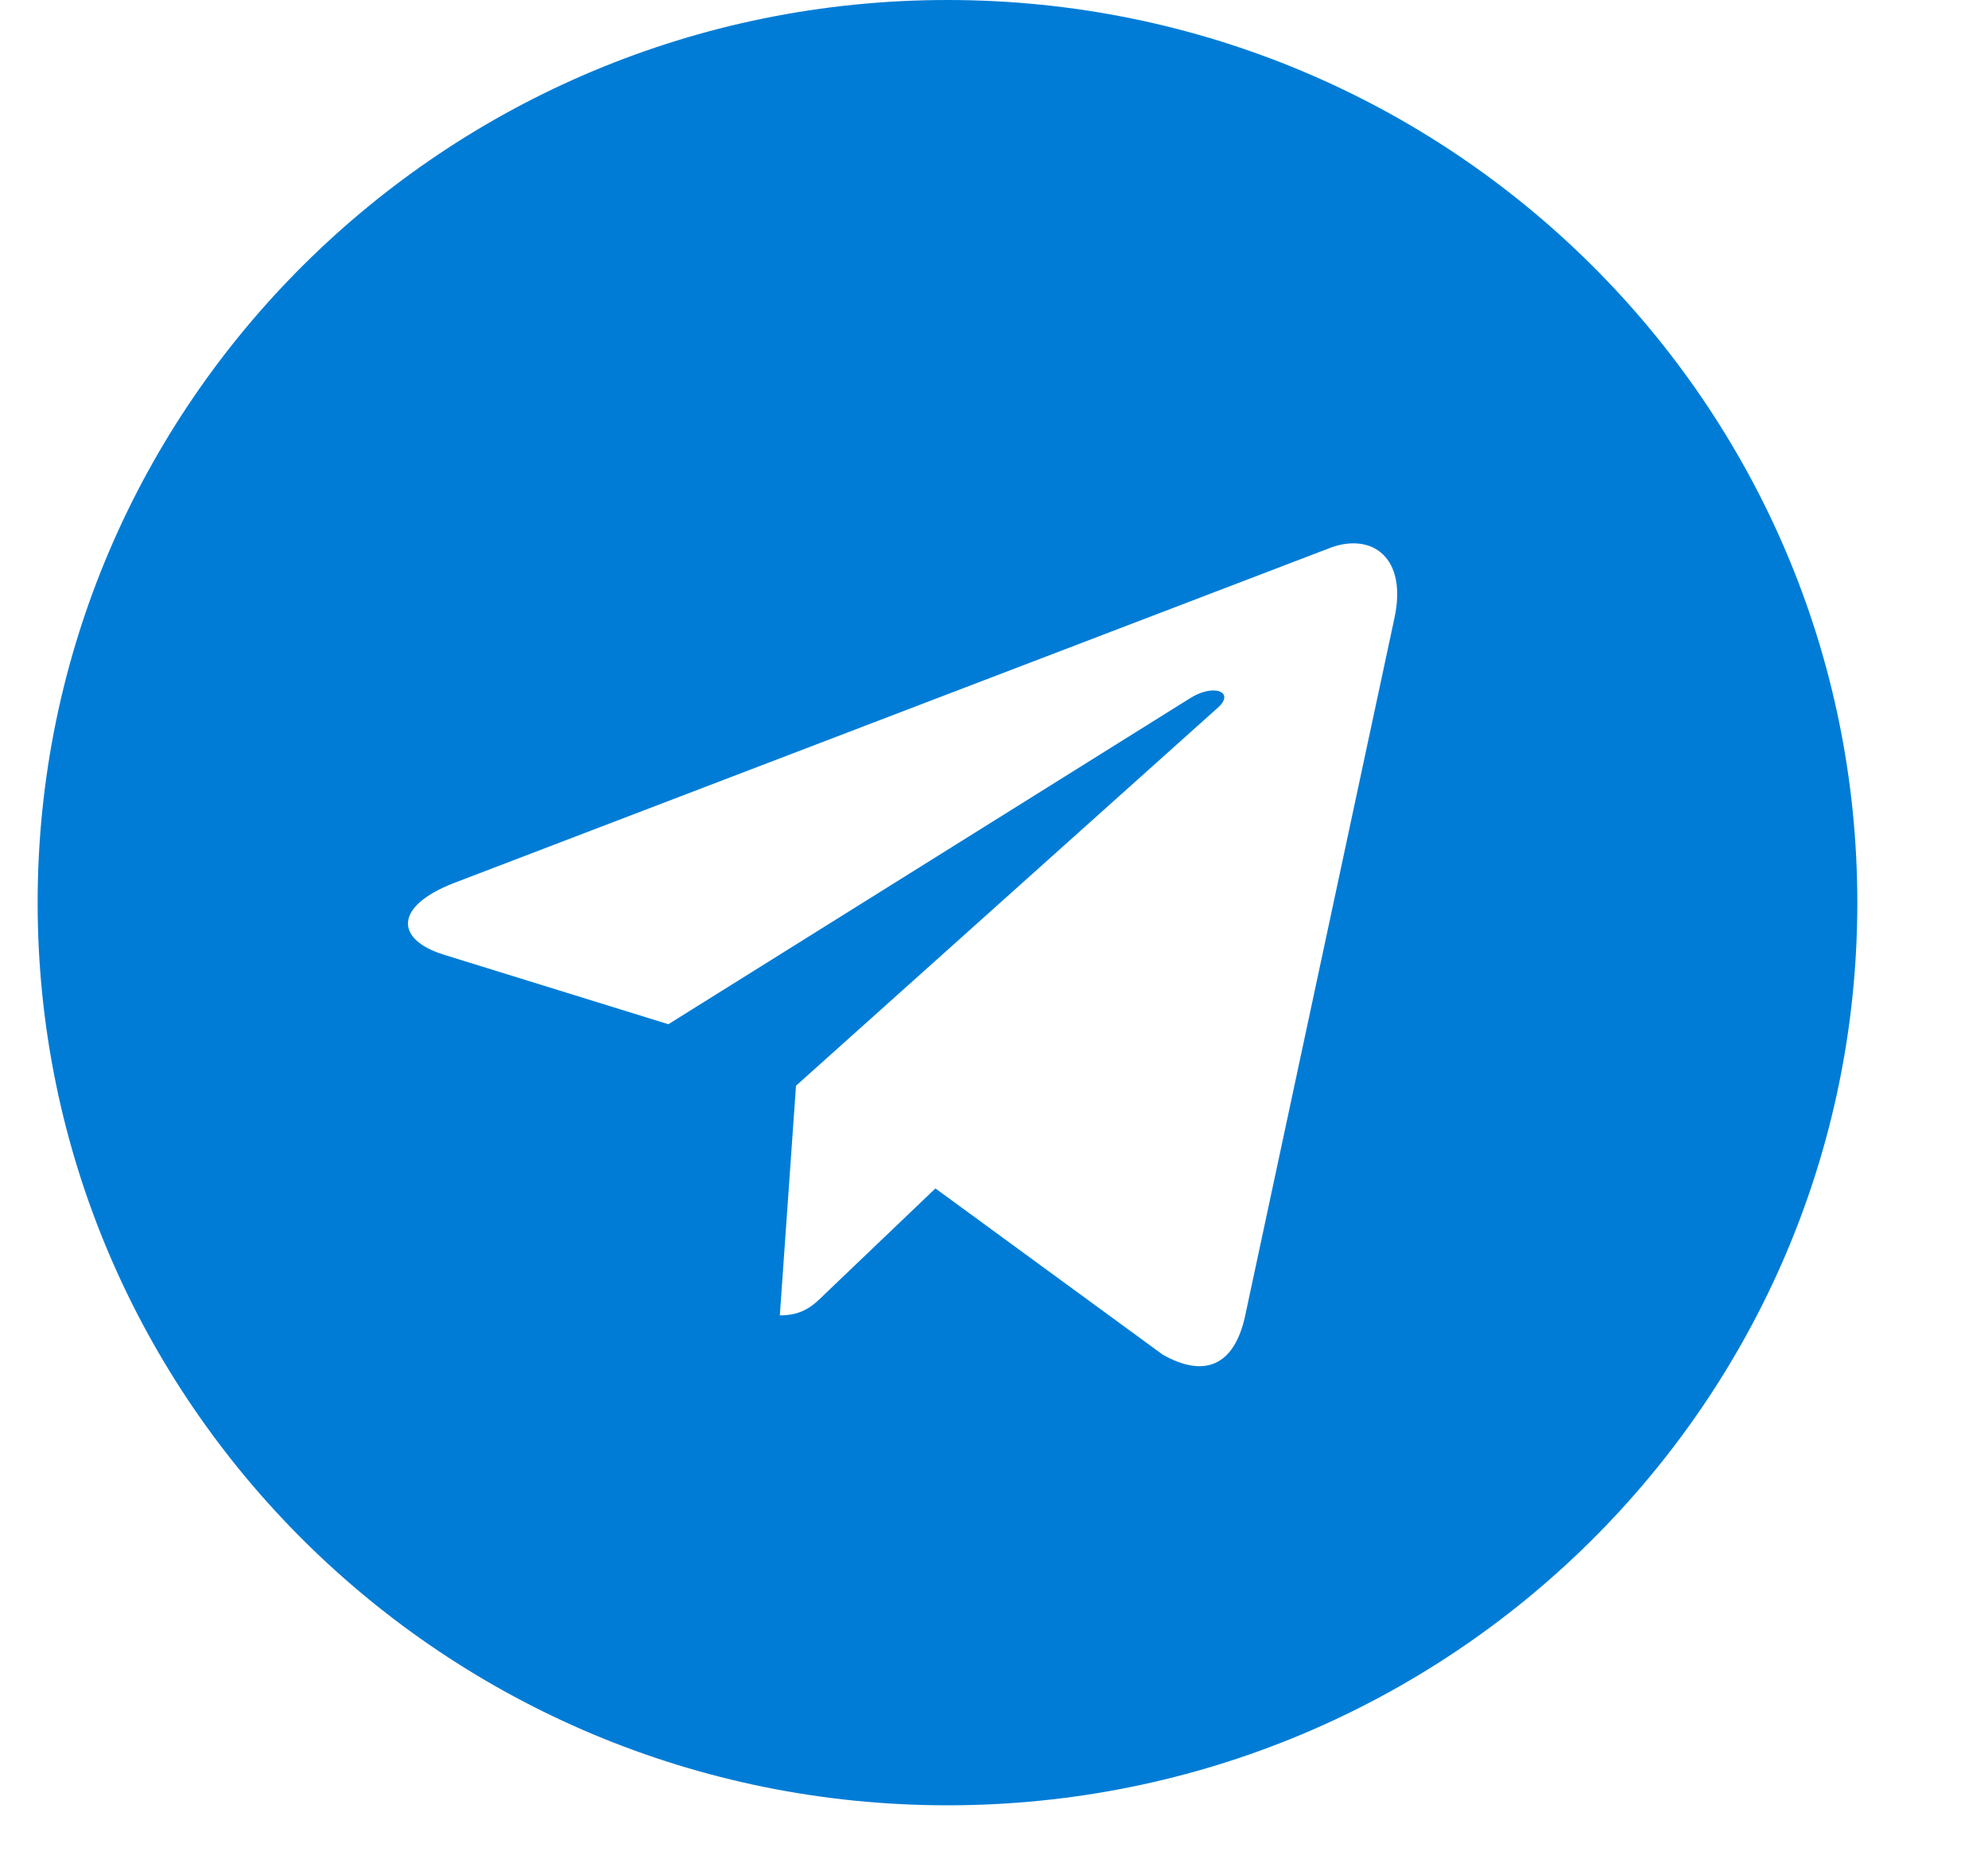 <svg width="15" height="14" viewBox="0 0 15 14" fill="none" xmlns="http://www.w3.org/2000/svg">
<path d="M7.149 0C3.357 0 0.284 3.049 0.284 6.812C0.284 10.574 3.357 13.623 7.149 13.623C10.942 13.623 14.014 10.574 14.014 6.812C14.014 3.049 10.942 0 7.149 0ZM10.521 4.666L9.394 9.934C9.311 10.308 9.087 10.399 8.774 10.223L7.058 8.968L6.23 9.759C6.139 9.849 6.061 9.926 5.884 9.926L6.006 8.193L9.187 5.342C9.325 5.221 9.156 5.153 8.973 5.273L5.043 7.729L3.348 7.204C2.98 7.089 2.972 6.839 3.426 6.663L10.045 4.131C10.352 4.021 10.621 4.205 10.521 4.666Z" fill="#007CD6"/>
</svg>
